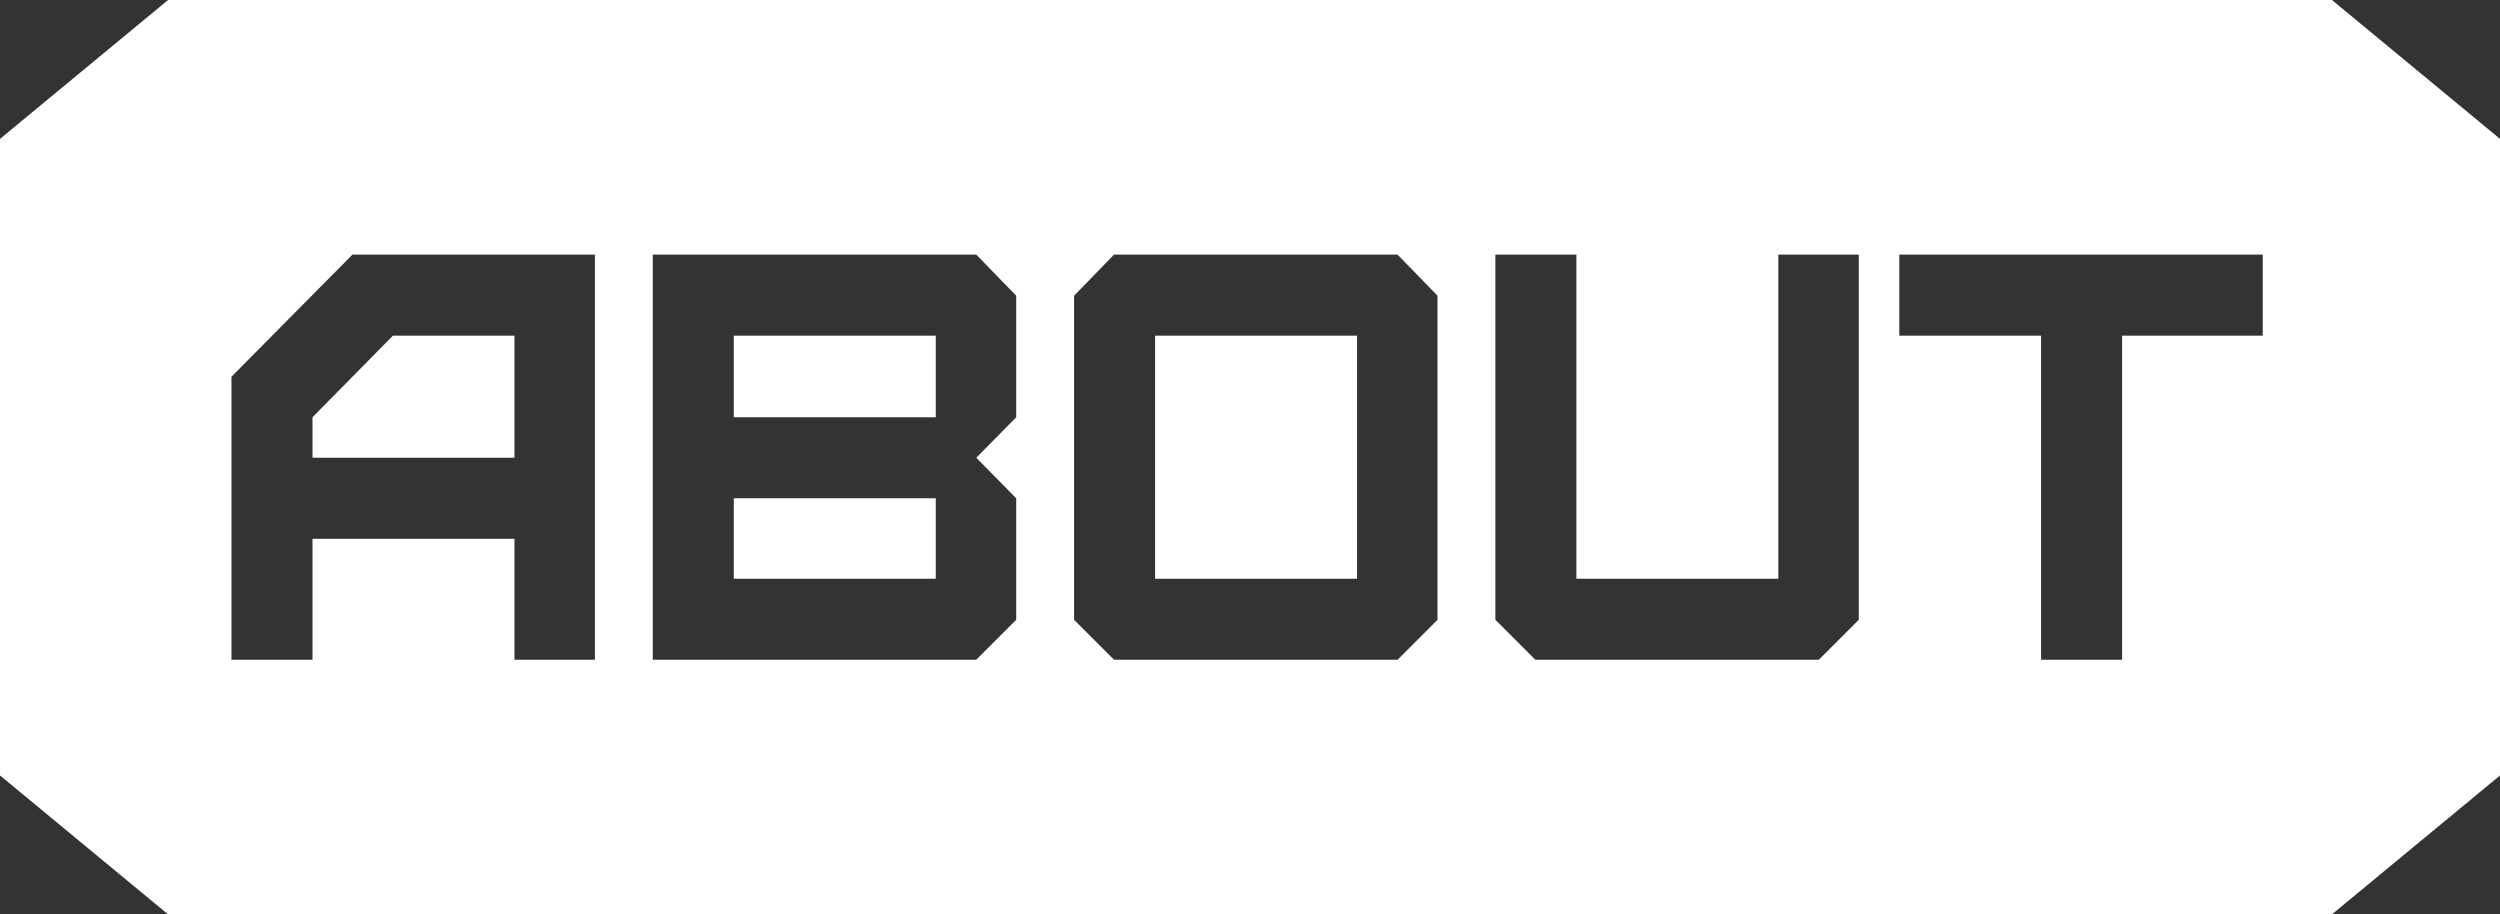 <?xml version="1.0" encoding="UTF-8"?>
<svg width="216px" height="79px" viewBox="0 0 216 79" version="1.1" xmlns="http://www.w3.org/2000/svg" xmlns:xlink="http://www.w3.org/1999/xlink">
    <rect x="0" y="0" width="216" height="79" fill="#333333" stroke="none"/>
    <!-- Generator: Sketch 52.5 (67469) - http://www.bohemiancoding.com/sketch -->
    <title>Combined Shape</title>
    <desc>Created with Sketch.</desc>
    <g id="Page-1" stroke="none" stroke-width="1" fill="none" fill-rule="evenodd">
        <g id="Desktop-HD" transform="translate(-754, -668)" fill="#FFFFFF" fill-rule="nonzero">
            <path d="M903.151,668 L955.478,668 L970,680 L970,735 L955.478,747 L768.522,747 L754,735 L754,680 L768.522,668 L903.151,668 Z M781,707.55 L781,704.05 L787.95,697 L798.45,697 L798.45,707.55 L781,707.55 Z M781,725 L781,714.55 L798.45,714.55 L798.45,725 L805.4,725 L805.4,690 L784.45,690 L774,700.55 L774,725 L781,725 Z M817.4,718 L817.4,711.05 L834.85,711.05 L834.85,718 L817.4,718 Z M817.4,704.05 L817.4,697 L834.85,697 L834.85,704.05 L817.4,704.05 Z M838.35,725 L841.8,721.55 L841.8,711.05 L838.35,707.55 L841.8,704.05 L841.8,693.55 L838.35,690 L810.4,690 L810.4,725 L838.35,725 Z M853.8,718 L853.8,697 L871.25,697 L871.25,718 L853.8,718 Z M874.75,725 L878.2,721.55 L878.2,693.55 L874.75,690 L850.25,690 L846.8,693.55 L846.8,721.55 L850.25,725 L874.75,725 Z M883.2,690 L883.2,721.55 L886.65,725 L911.15,725 L914.6,721.55 L914.6,690 L907.65,690 L907.65,718 L890.2,718 L890.2,690 L883.2,690 Z M937.35,725 L937.35,697 L949.5,697 L949.5,690 L918.1,690 L918.1,697 L930.35,697 L930.35,725 L937.35,725 Z" id="Combined-Shape"></path>
        </g>
    </g>
</svg>